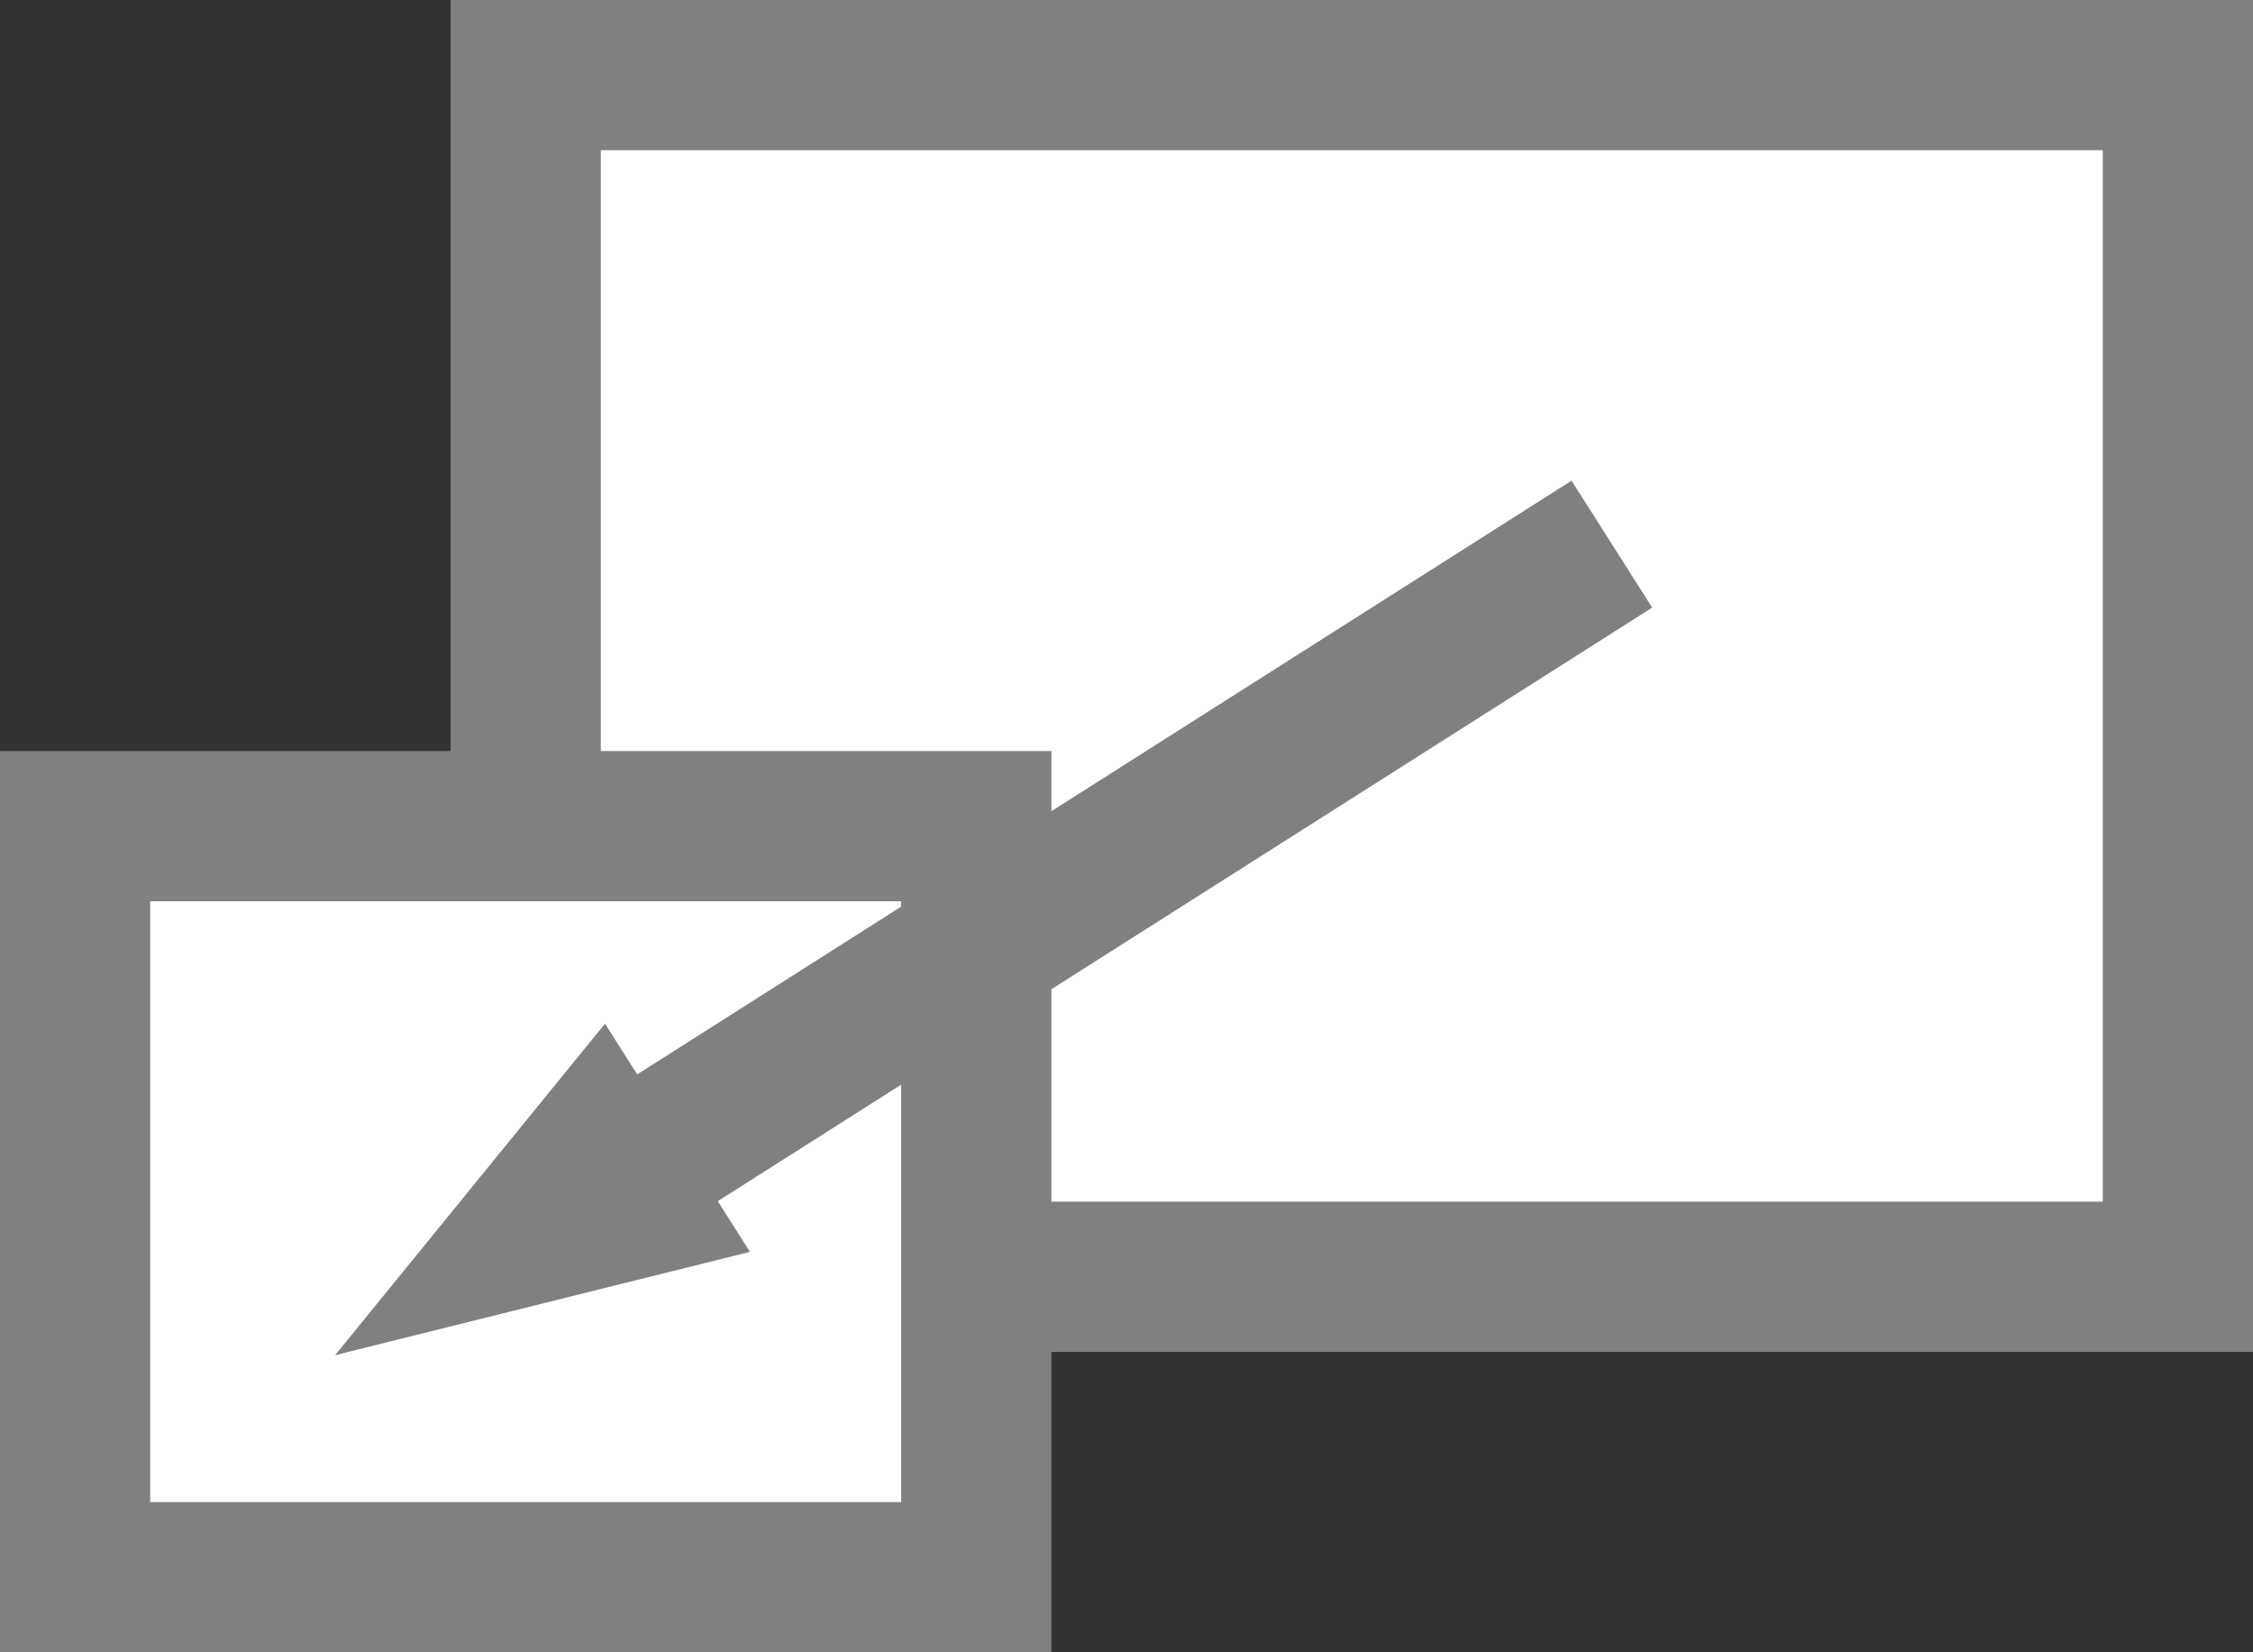 <?xml version="1.0" encoding="UTF-8" standalone="no"?>
<svg
   xmlns:dc="http://purl.org/dc/elements/1.1/"
   xmlns:cc="http://creativecommons.org/ns#"
   xmlns:rdf="http://www.w3.org/1999/02/22-rdf-syntax-ns#"
   xmlns:svg="http://www.w3.org/2000/svg"
   xmlns="http://www.w3.org/2000/svg"
   xmlns:sodipodi="http://sodipodi.sourceforge.net/DTD/sodipodi-0.dtd"
   xmlns:inkscape="http://www.inkscape.org/namespaces/inkscape"
   width="15px"
   height="11px"
   viewBox="0 0 15000 11000"
   version="1.1"
   id="svg2"
   inkscape:version="0.48.3.1 r9886"
   sodipodi:docname="magnify.svg">
  <rect x="0" y="0" width="15000" height="11000" fill="#333333" stroke="none"/>
  <defs
     id="defs18" />
  <sodipodi:namedview
     pagecolor="#ffffff"
     bordercolor="#666666"
     borderopacity="1"
     objecttolerance="10"
     gridtolerance="10"
     guidetolerance="10"
     inkscape:pageopacity="0"
     inkscape:pageshadow="2"
     inkscape:window-width="1439"
     inkscape:window-height="875"
     id="namedview16"
     showgrid="false"
     inkscape:zoom="21.454545"
     inkscape:cx="7.5"
     inkscape:cy="5.5"
     inkscape:window-x="0"
     inkscape:window-y="24"
     inkscape:window-maximized="0"
     inkscape:current-layer="svg2" />
  <rect
     style="stroke:none; fill:rgb(128,128,128);"
     x="3000"
     y="0"
     width="12000"
     height="9000"
     id="rect4" />
  <rect
     style="stroke:none; fill:rgb(255,255,255);"
     x="4000"
     y="1000"
     width="10000"
     height="7000"
     id="rect6" />
  <rect
     style="stroke:none; fill:rgb(128,128,128);"
     x="0"
     y="5000"
     width="7000"
     height="6000"
     id="rect8" />
  <rect
     style="stroke:none; fill:rgb(255,255,255);"
     x="1000"
     y="6000"
     width="5000"
     height="4000"
     id="rect10" />
  <polygon
     style="fill:#808080;stroke:none"
     points="9203,5407 11000,3200 11000,3200 8238,3888 "
     id="polygon12"
     transform="matrix(-1,0,0,-1,13231,12222)" />
  <polygon
     style="fill:#808080;stroke:none"
     points="8908,3936 9444,4780 2768,9022 2231,8177 2231,8177 "
     id="polygon14"
     transform="matrix(-1,0,0,-1,13231,12222)" />
</svg>
